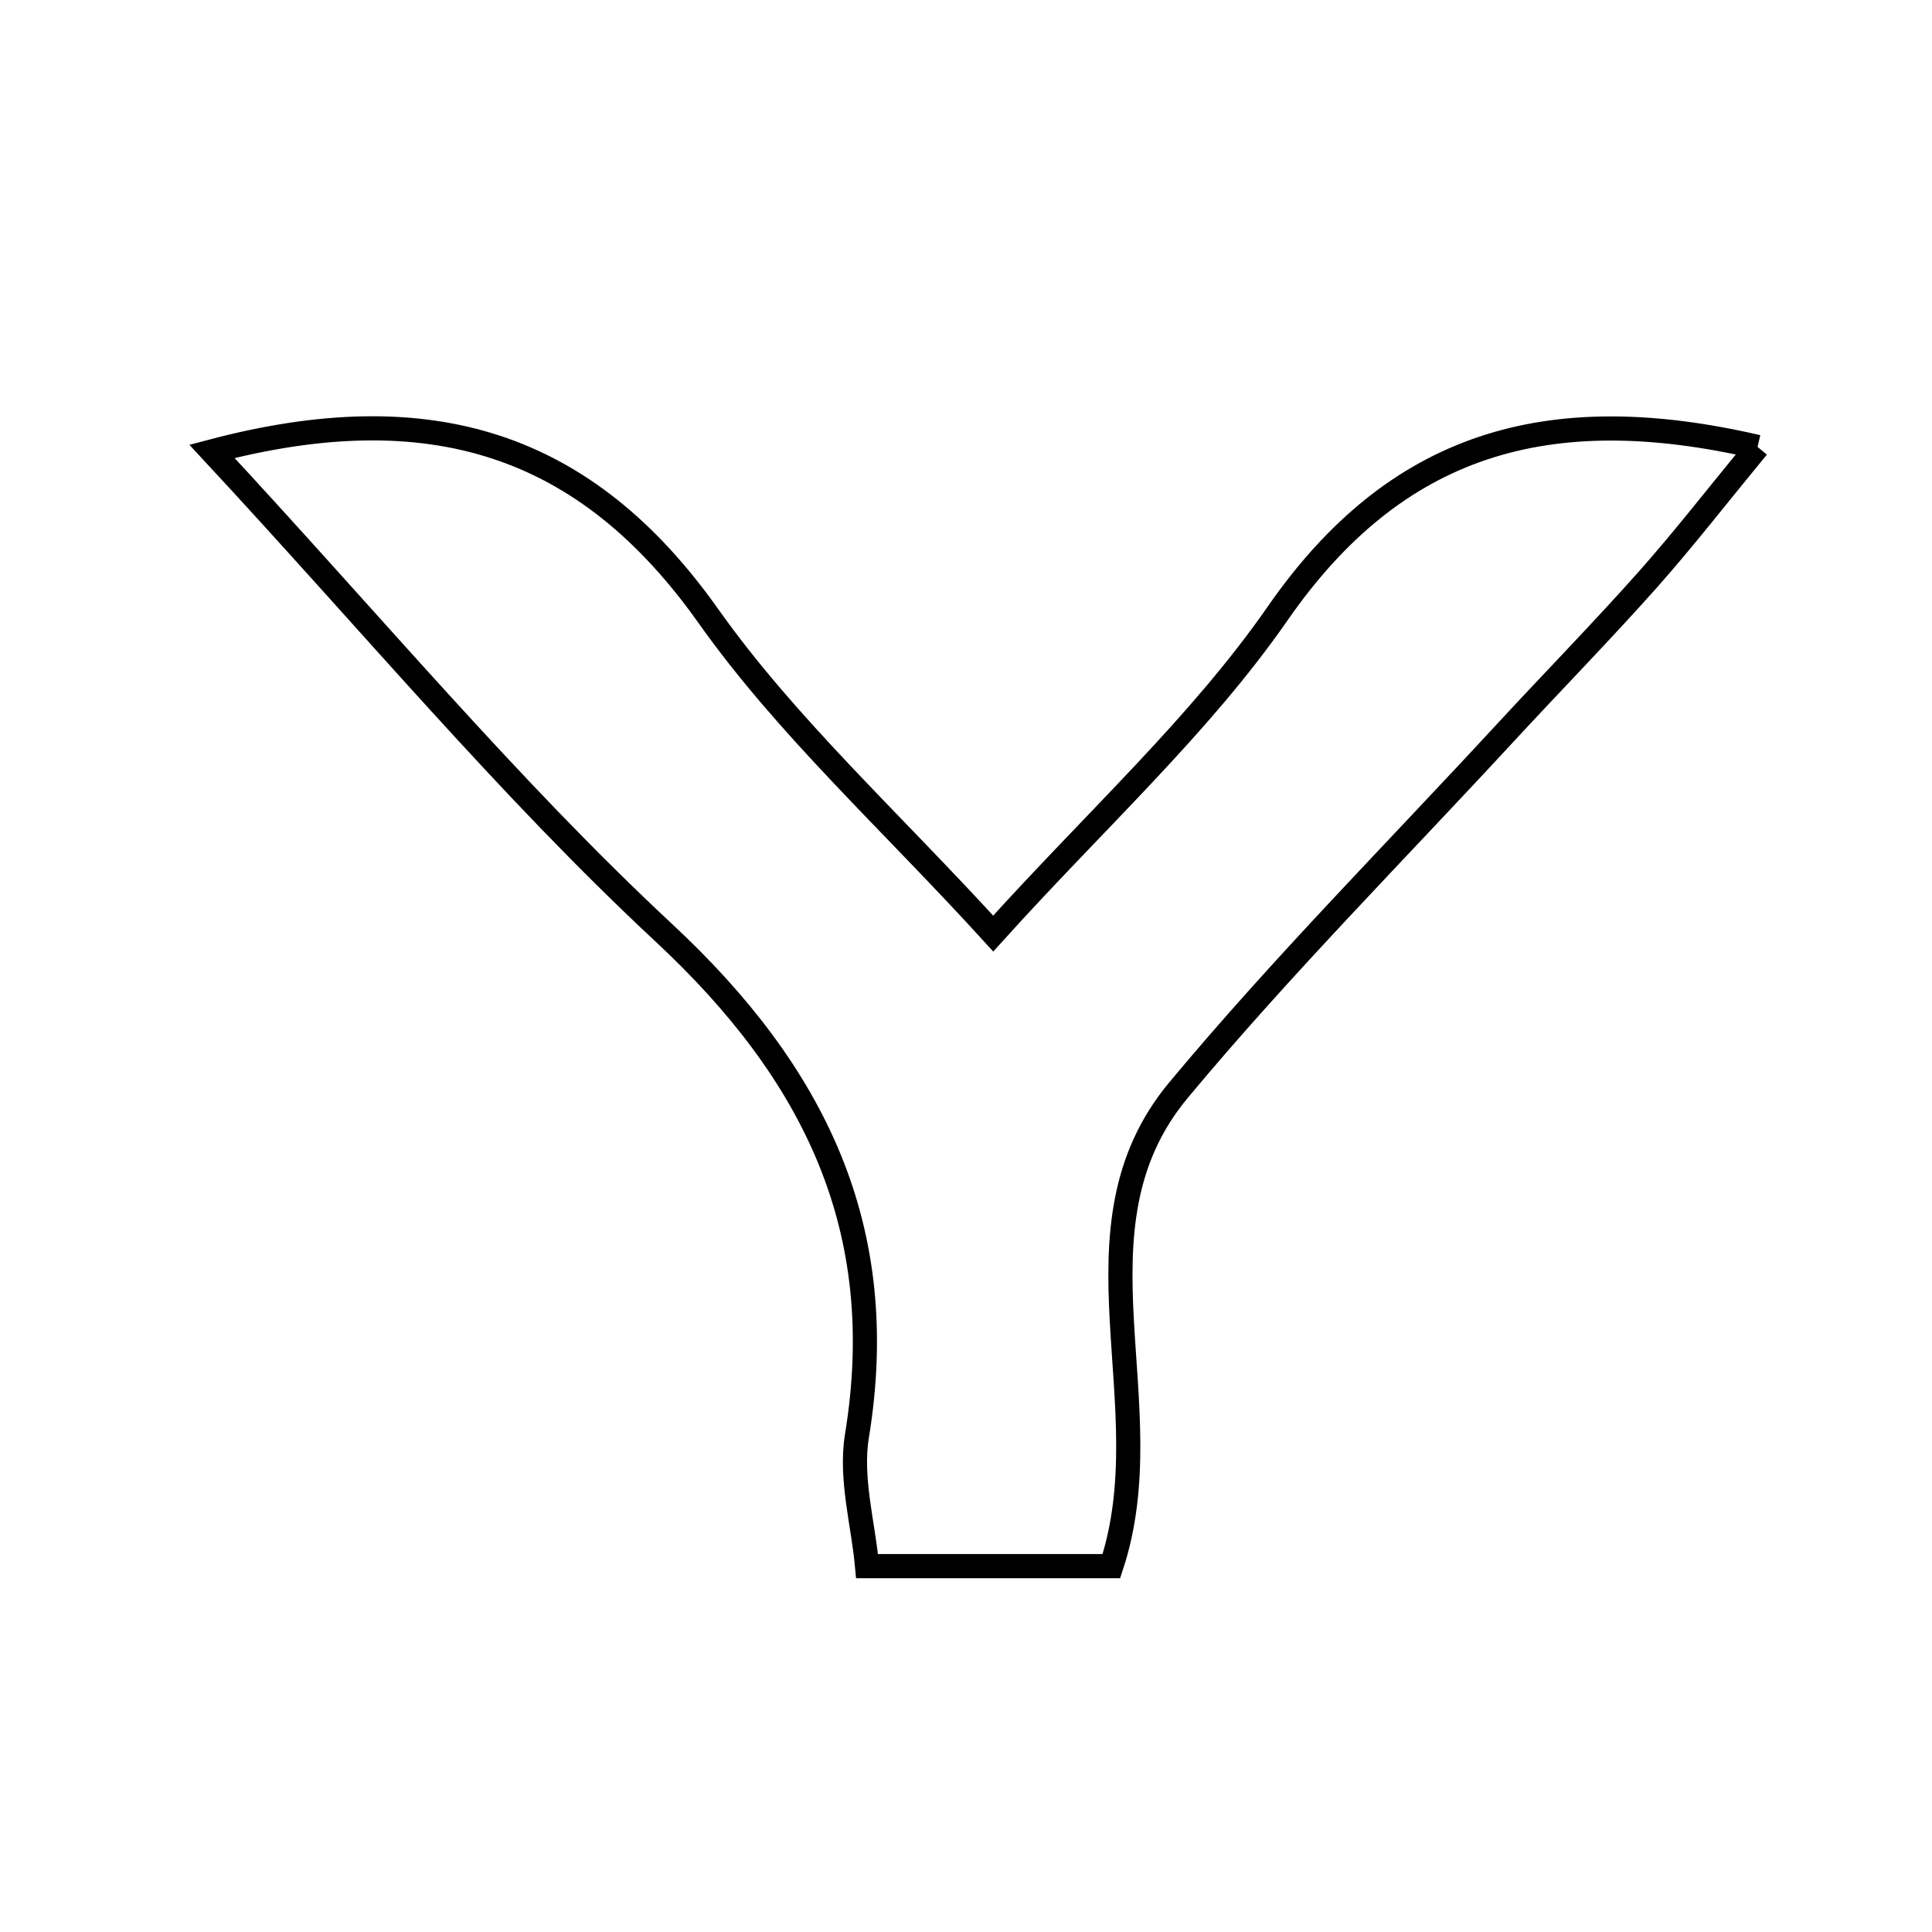 <svg xmlns="http://www.w3.org/2000/svg" viewBox="0.0 0.0 24.0 24.0" height="200px" width="200px"><path fill="none" stroke="black" stroke-width=".3" stroke-opacity="1.0"  filling="0" d="M21.833 5.552 C21.334 6.158 20.918 6.695 20.468 7.202 C19.896 7.845 19.293 8.461 18.708 9.094 C17.345 10.571 15.924 12 14.639 13.543 C13.206 15.266 14.472 17.444 13.806 19.455 C12.866 19.455 11.894 19.455 10.771 19.455 C10.724 18.934 10.559 18.366 10.645 17.839 C11.066 15.27 10.124 13.336 8.247 11.588 C6.314 9.788 4.612 7.737 2.633 5.607 C5.342 4.891 7.274 5.5 8.799 7.652 C9.777 9.032 11.061 10.195 12.338 11.597 C13.619 10.177 14.906 9.011 15.871 7.621 C17.335 5.511 19.218 4.946 21.833 5.552"></path></svg>